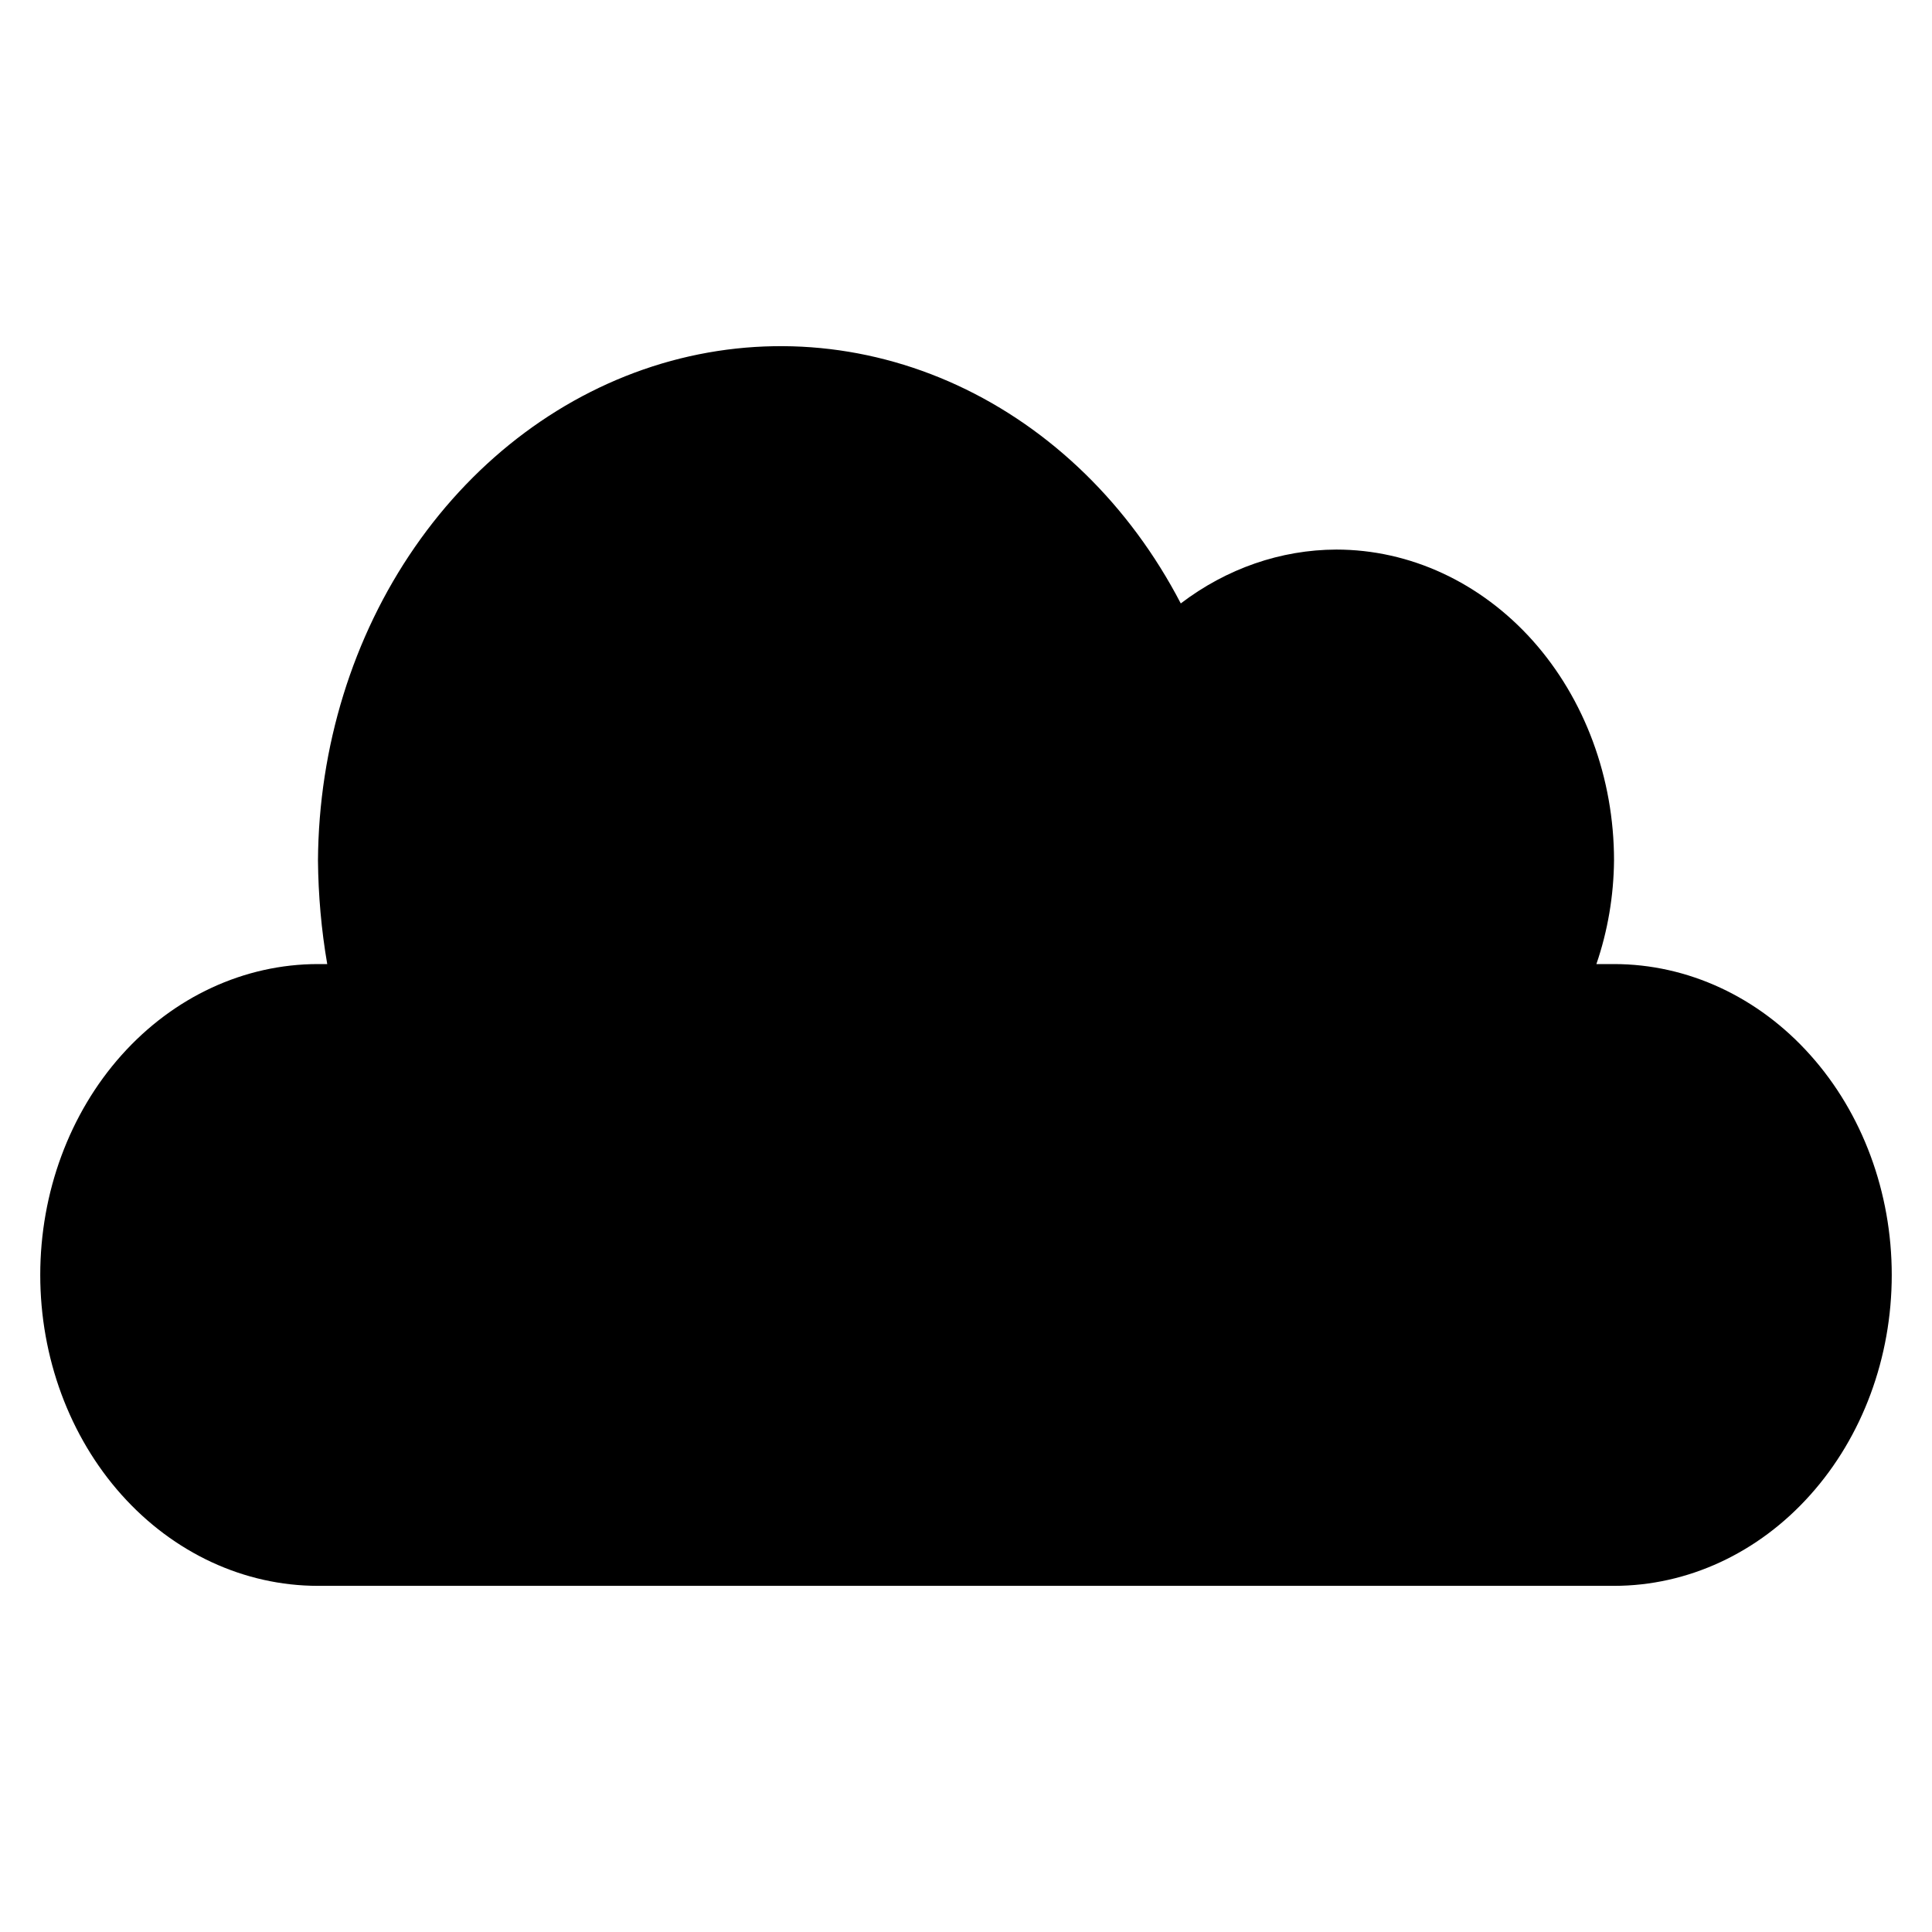 <svg width="24" height="24" viewBox="0 0 24 24" fill="none" xmlns="http://www.w3.org/2000/svg">
<path d="M20.05 19.7C20.965 19.7 21.843 19.293 22.489 18.569C23.137 17.845 23.5 16.862 23.5 15.838C23.5 14.814 23.137 13.831 22.489 13.107C21.843 12.383 20.965 11.976 20.05 11.976H19.831C19.972 11.565 20.046 11.129 20.05 10.689C20.05 9.664 19.686 8.682 19.04 7.958C18.392 7.234 17.515 6.827 16.6 6.827C15.911 6.829 15.238 7.062 14.668 7.496C14.034 6.277 13.059 5.326 11.894 4.787C10.729 4.249 9.439 4.154 8.221 4.516C7.003 4.879 5.926 5.68 5.154 6.795C4.382 7.91 3.959 9.278 3.95 10.689C3.954 11.121 3.992 11.552 4.065 11.976H3.95C3.035 11.976 2.157 12.383 1.51 13.107C0.863 13.831 0.5 14.814 0.5 15.838C0.5 16.862 0.863 17.845 1.51 18.569C2.157 19.293 3.035 19.7 3.95 19.7H20.05Z" fill="black"/>
</svg>
